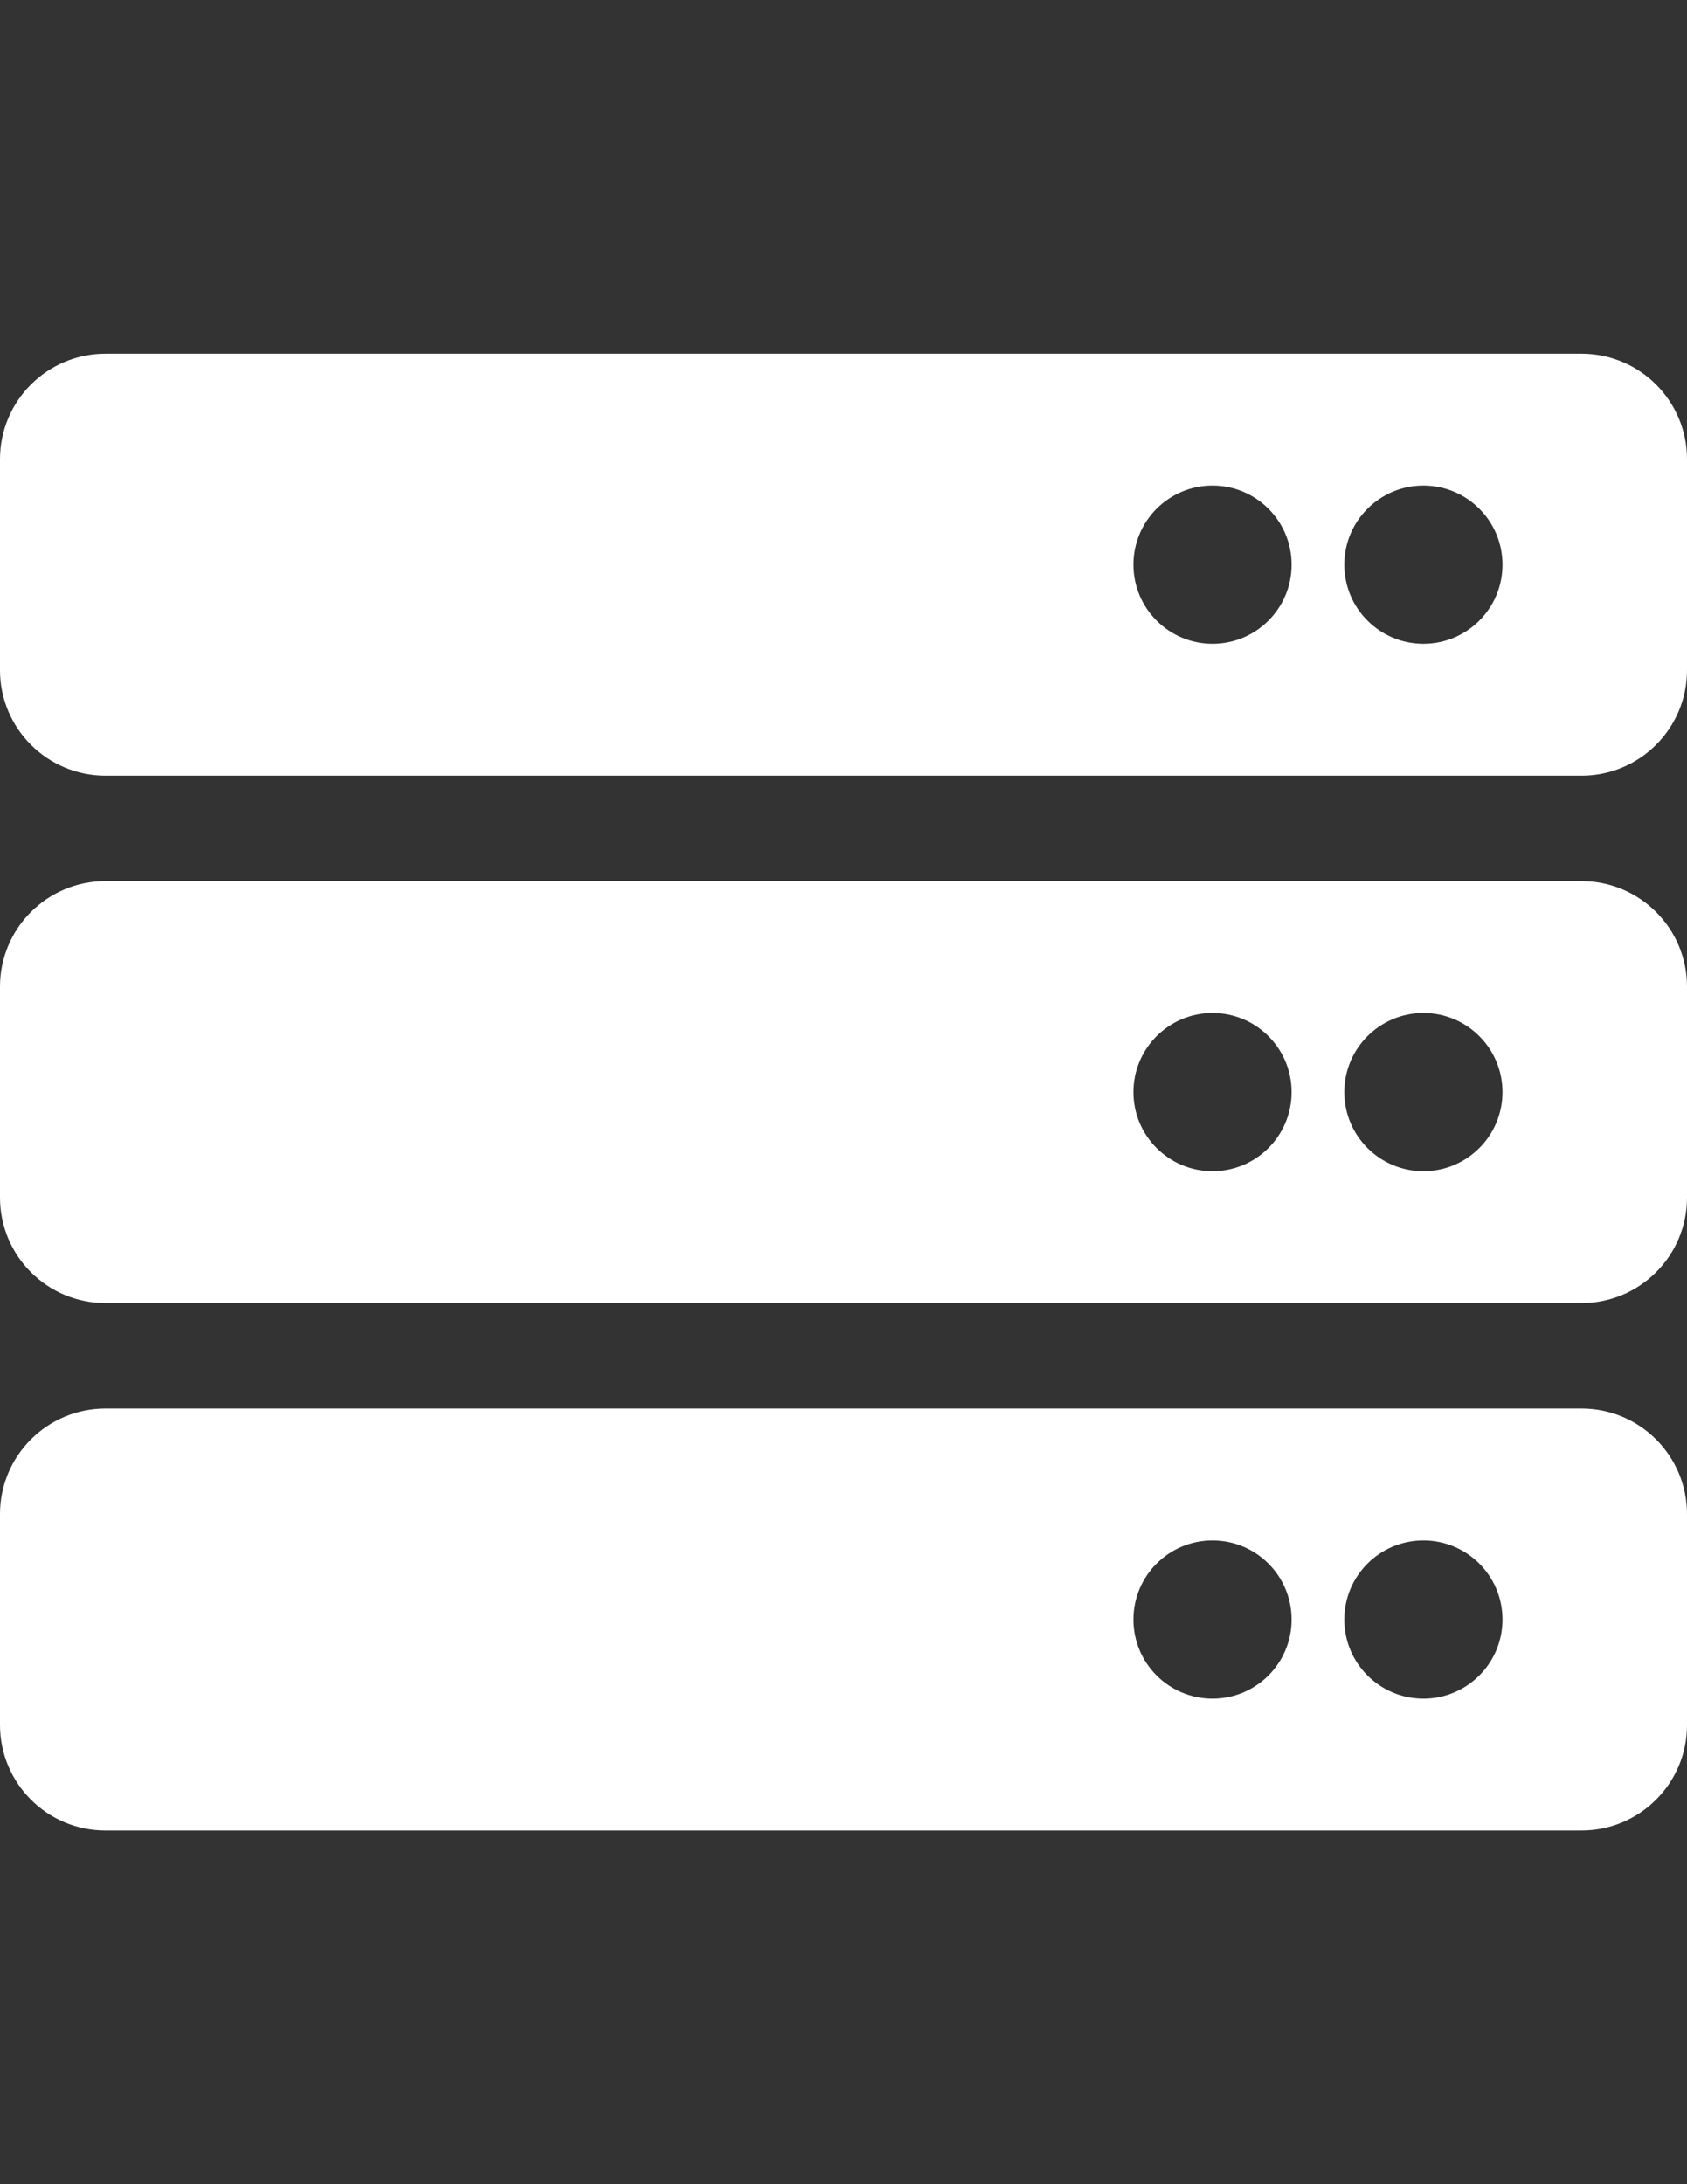 <?xml version="1.0" encoding="utf-8"?>
<!-- Generator: Adobe Illustrator 16.0.0, SVG Export Plug-In . SVG Version: 6.00 Build 0)  -->
<!DOCTYPE svg PUBLIC "-//W3C//DTD SVG 1.1//EN" "http://www.w3.org/Graphics/SVG/1.1/DTD/svg11.dtd">
<svg version="1.1" id="Layer_1" focusable="false" xmlns="http://www.w3.org/2000/svg" xmlns:xlink="http://www.w3.org/1999/xlink"
	 x="0px" y="0px" width="612px" height="792px" viewBox="0 0 612 792" enable-background="new 0 0 612 792" xml:space="preserve">
<rect x="0" y="0" width="612" height="792" fill="#333333" stroke="none"/>
<path fill="#FFFFFF" d="M573.75,281.25H38.25C17.125,281.25,0,264.125,0,243v-76.5c0-21.125,17.125-38.25,38.25-38.25h535.5
	c21.125,0,38.25,17.125,38.25,38.25V243C612,264.125,594.875,281.25,573.75,281.25z M516.375,176.063
	c-15.844,0-28.688,12.844-28.688,28.688s12.844,28.688,28.688,28.688s28.688-12.844,28.688-28.688S532.219,176.063,516.375,176.063z
	 M439.875,176.063c-15.844,0-28.688,12.844-28.688,28.688s12.844,28.688,28.688,28.688s28.688-12.844,28.688-28.688
	S455.719,176.063,439.875,176.063z M573.75,472.5H38.25C17.125,472.5,0,455.375,0,434.25v-76.5c0-21.125,17.125-38.25,38.25-38.25
	h535.5c21.125,0,38.25,17.125,38.25,38.25v76.5C612,455.375,594.875,472.5,573.75,472.5z M516.375,367.313
	c-15.844,0-28.688,12.844-28.688,28.688s12.844,28.688,28.688,28.688s28.688-12.844,28.688-28.688S532.219,367.313,516.375,367.313z
	 M439.875,367.313c-15.844,0-28.688,12.844-28.688,28.688s12.844,28.688,28.688,28.688s28.688-12.844,28.688-28.688
	S455.719,367.313,439.875,367.313z M573.75,663.75H38.25C17.125,663.75,0,646.625,0,625.5V549c0-21.125,17.125-38.25,38.25-38.25
	h535.5c21.125,0,38.25,17.125,38.25,38.25v76.5C612,646.625,594.875,663.75,573.75,663.75z M516.375,558.563
	c-15.844,0-28.688,12.844-28.688,28.688s12.844,28.688,28.688,28.688s28.688-12.844,28.688-28.688S532.219,558.563,516.375,558.563z
	 M439.875,558.563c-15.844,0-28.688,12.844-28.688,28.688s12.844,28.688,28.688,28.688s28.688-12.844,28.688-28.688
	S455.719,558.563,439.875,558.563z"/>
</svg>
